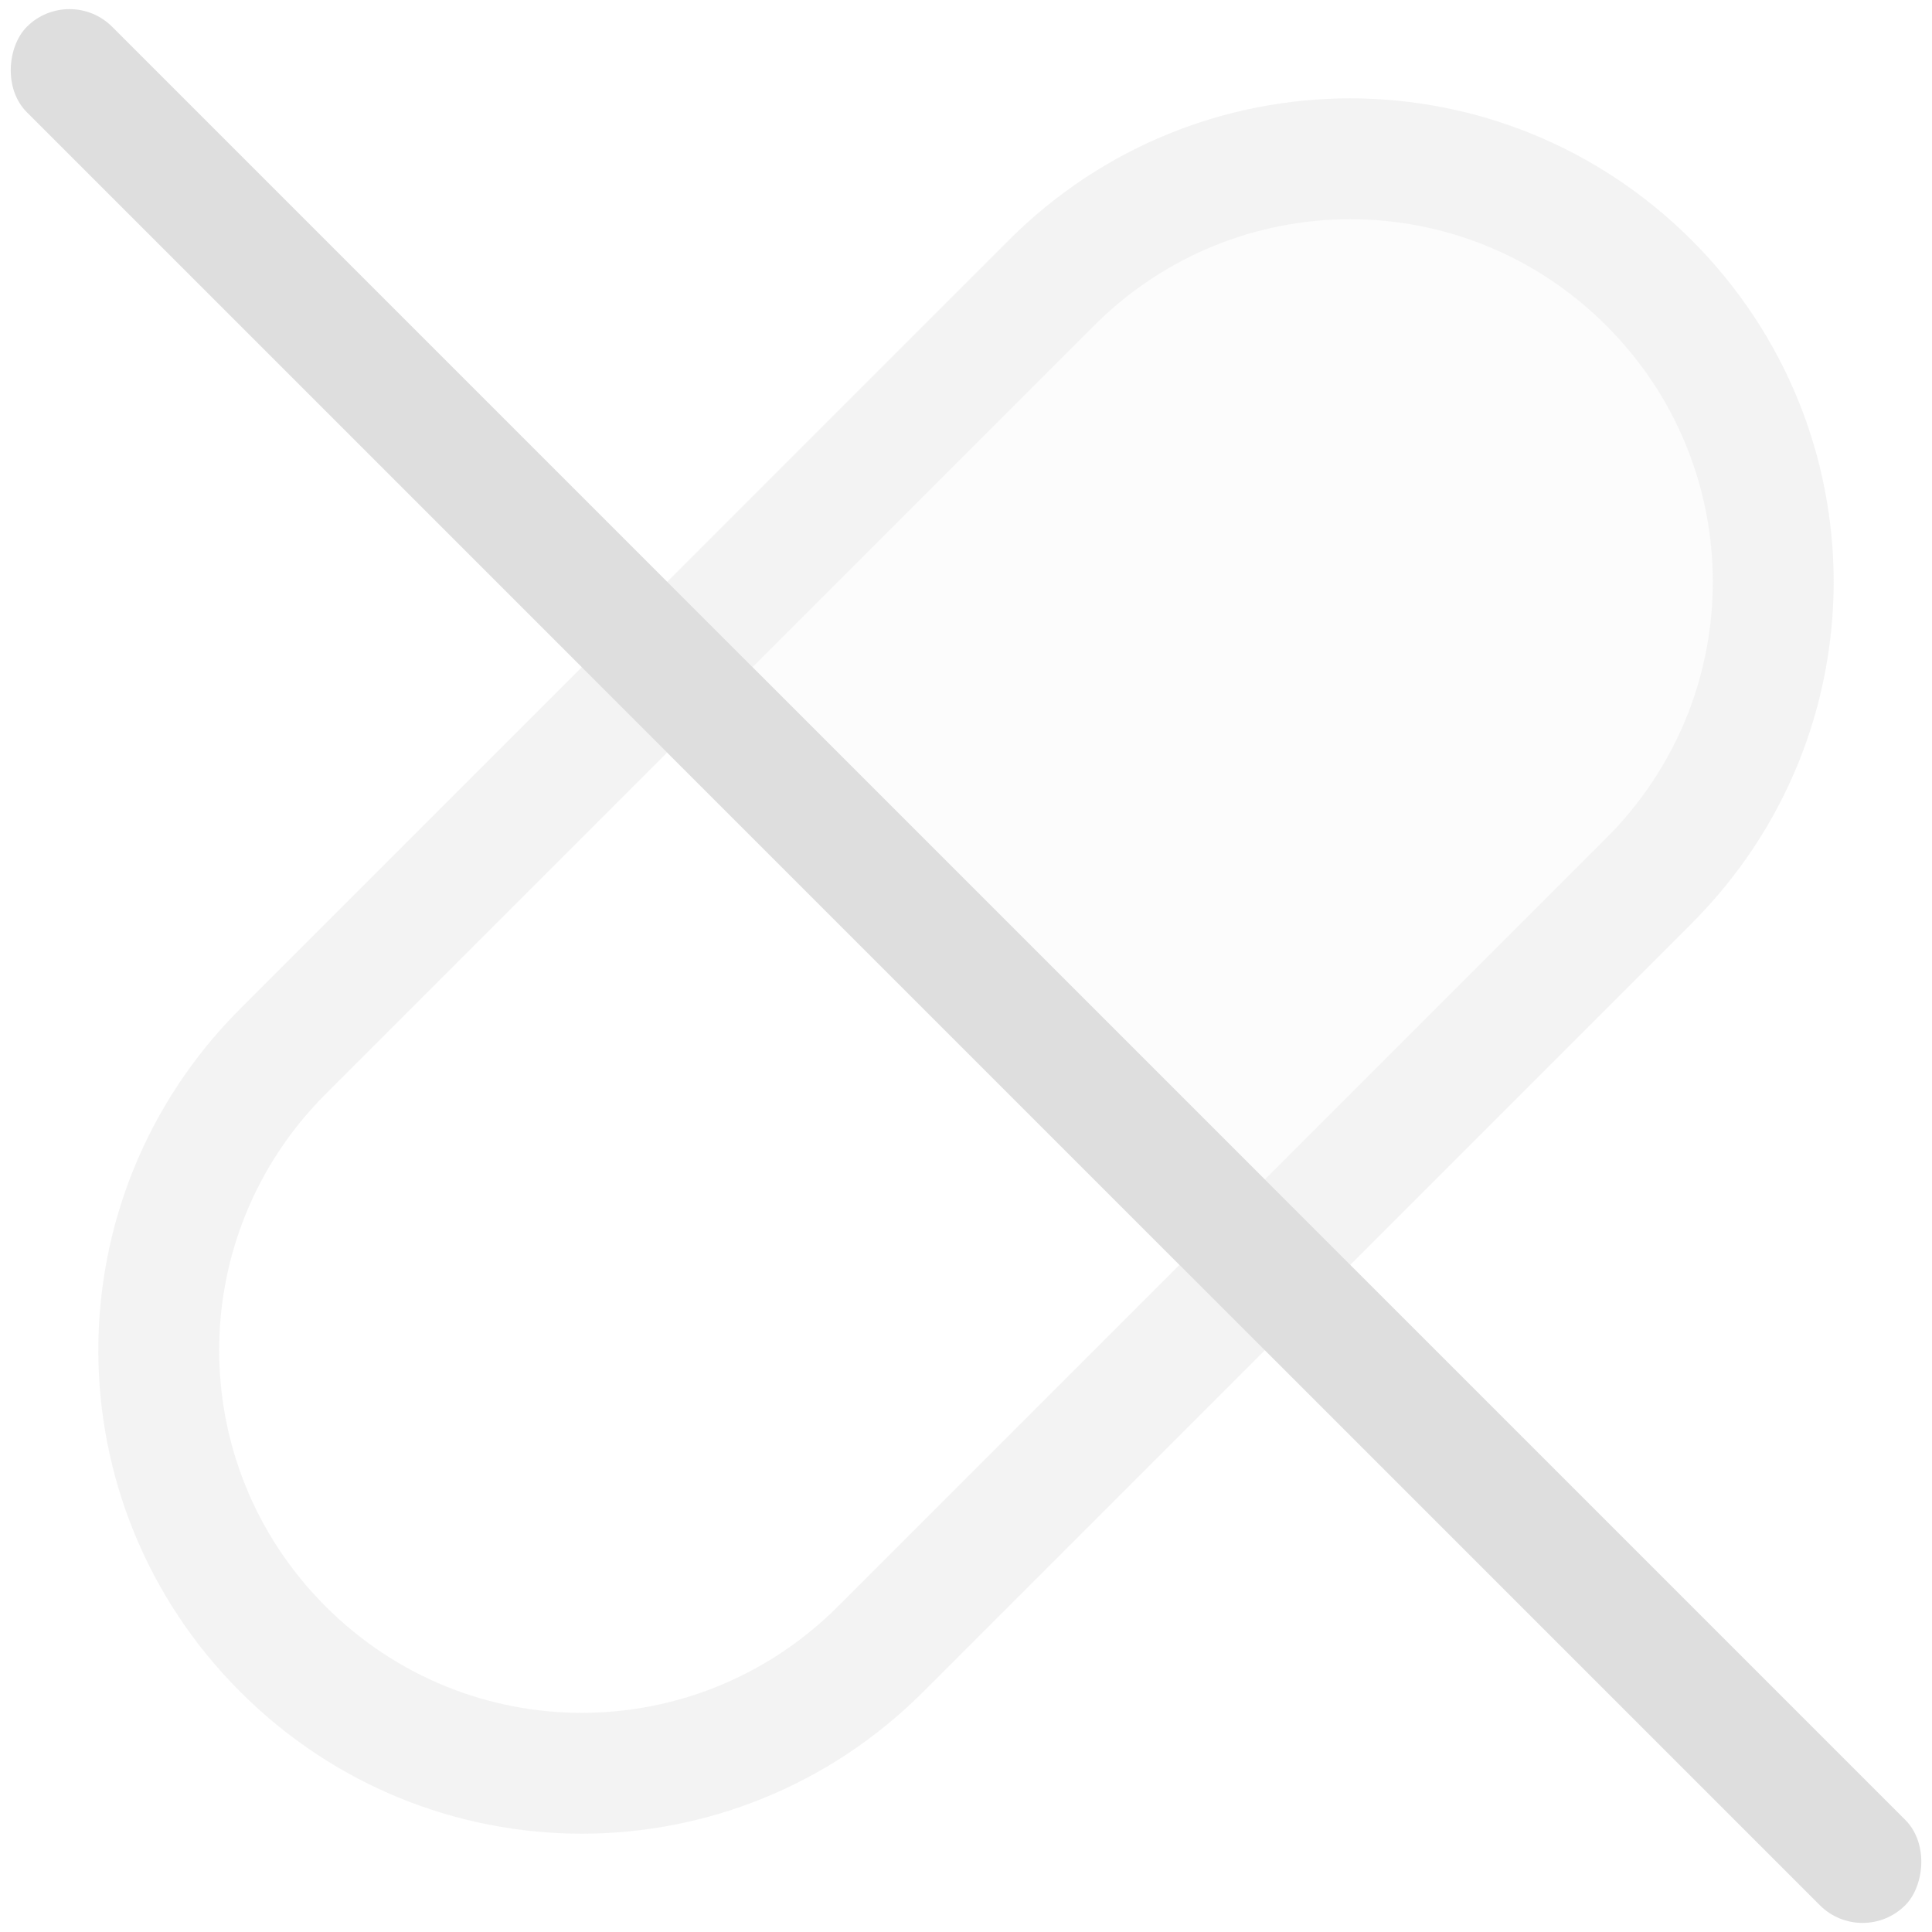 <svg width="16" height="16" version="1.1" xmlns="http://www.w3.org/2000/svg">
 <g transform="rotate(45 7.396 7.75)" fill="#dedede" opacity=".35">
  <path d="m8-1c-2.216 0-4 1.784-4 4v5h8v-5c0-2.216-1.784-4-4-4z" opacity=".15" stroke-linecap="round" stroke-linejoin="round" stroke-width="2" style="paint-order:stroke fill markers"/>
  <path d="m4 8h8v-4.963a4.015 4.051 0 0 0-4-4.037 4.015 4.051 0 0 0-3.999 4.037z" color="#000000" opacity=".15" stroke-width="1.004" style="-inkscape-stroke:none;paint-order:markers stroke fill"/>
  <path d="m8-1c-2.216 0-4 1.784-4 4v9c0 2.216 1.784 4 4 4s4-1.784 4-4v-9c0-2.216-1.784-4-4-4zm0 1c1.662 0 3 1.338 3 3v9c0 1.662-1.338 3-3 3s-3-1.338-3-3v-9c0-1.662 1.338-3 3-3z" stroke-linecap="round" stroke-linejoin="round" stroke-width="2" style="paint-order:stroke fill markers"/>
  <rect x="4" y="7" width="8" height="1" rx="0" ry="0" stroke-linecap="round" stroke-linejoin="round" stroke-width="2" style="paint-order:stroke fill markers"/>
 </g>
 <rect transform="rotate(45)" x=".314" y="-.5" width="22" height="1" rx=".5" ry=".5" fill="#dedede"/>
</svg>
